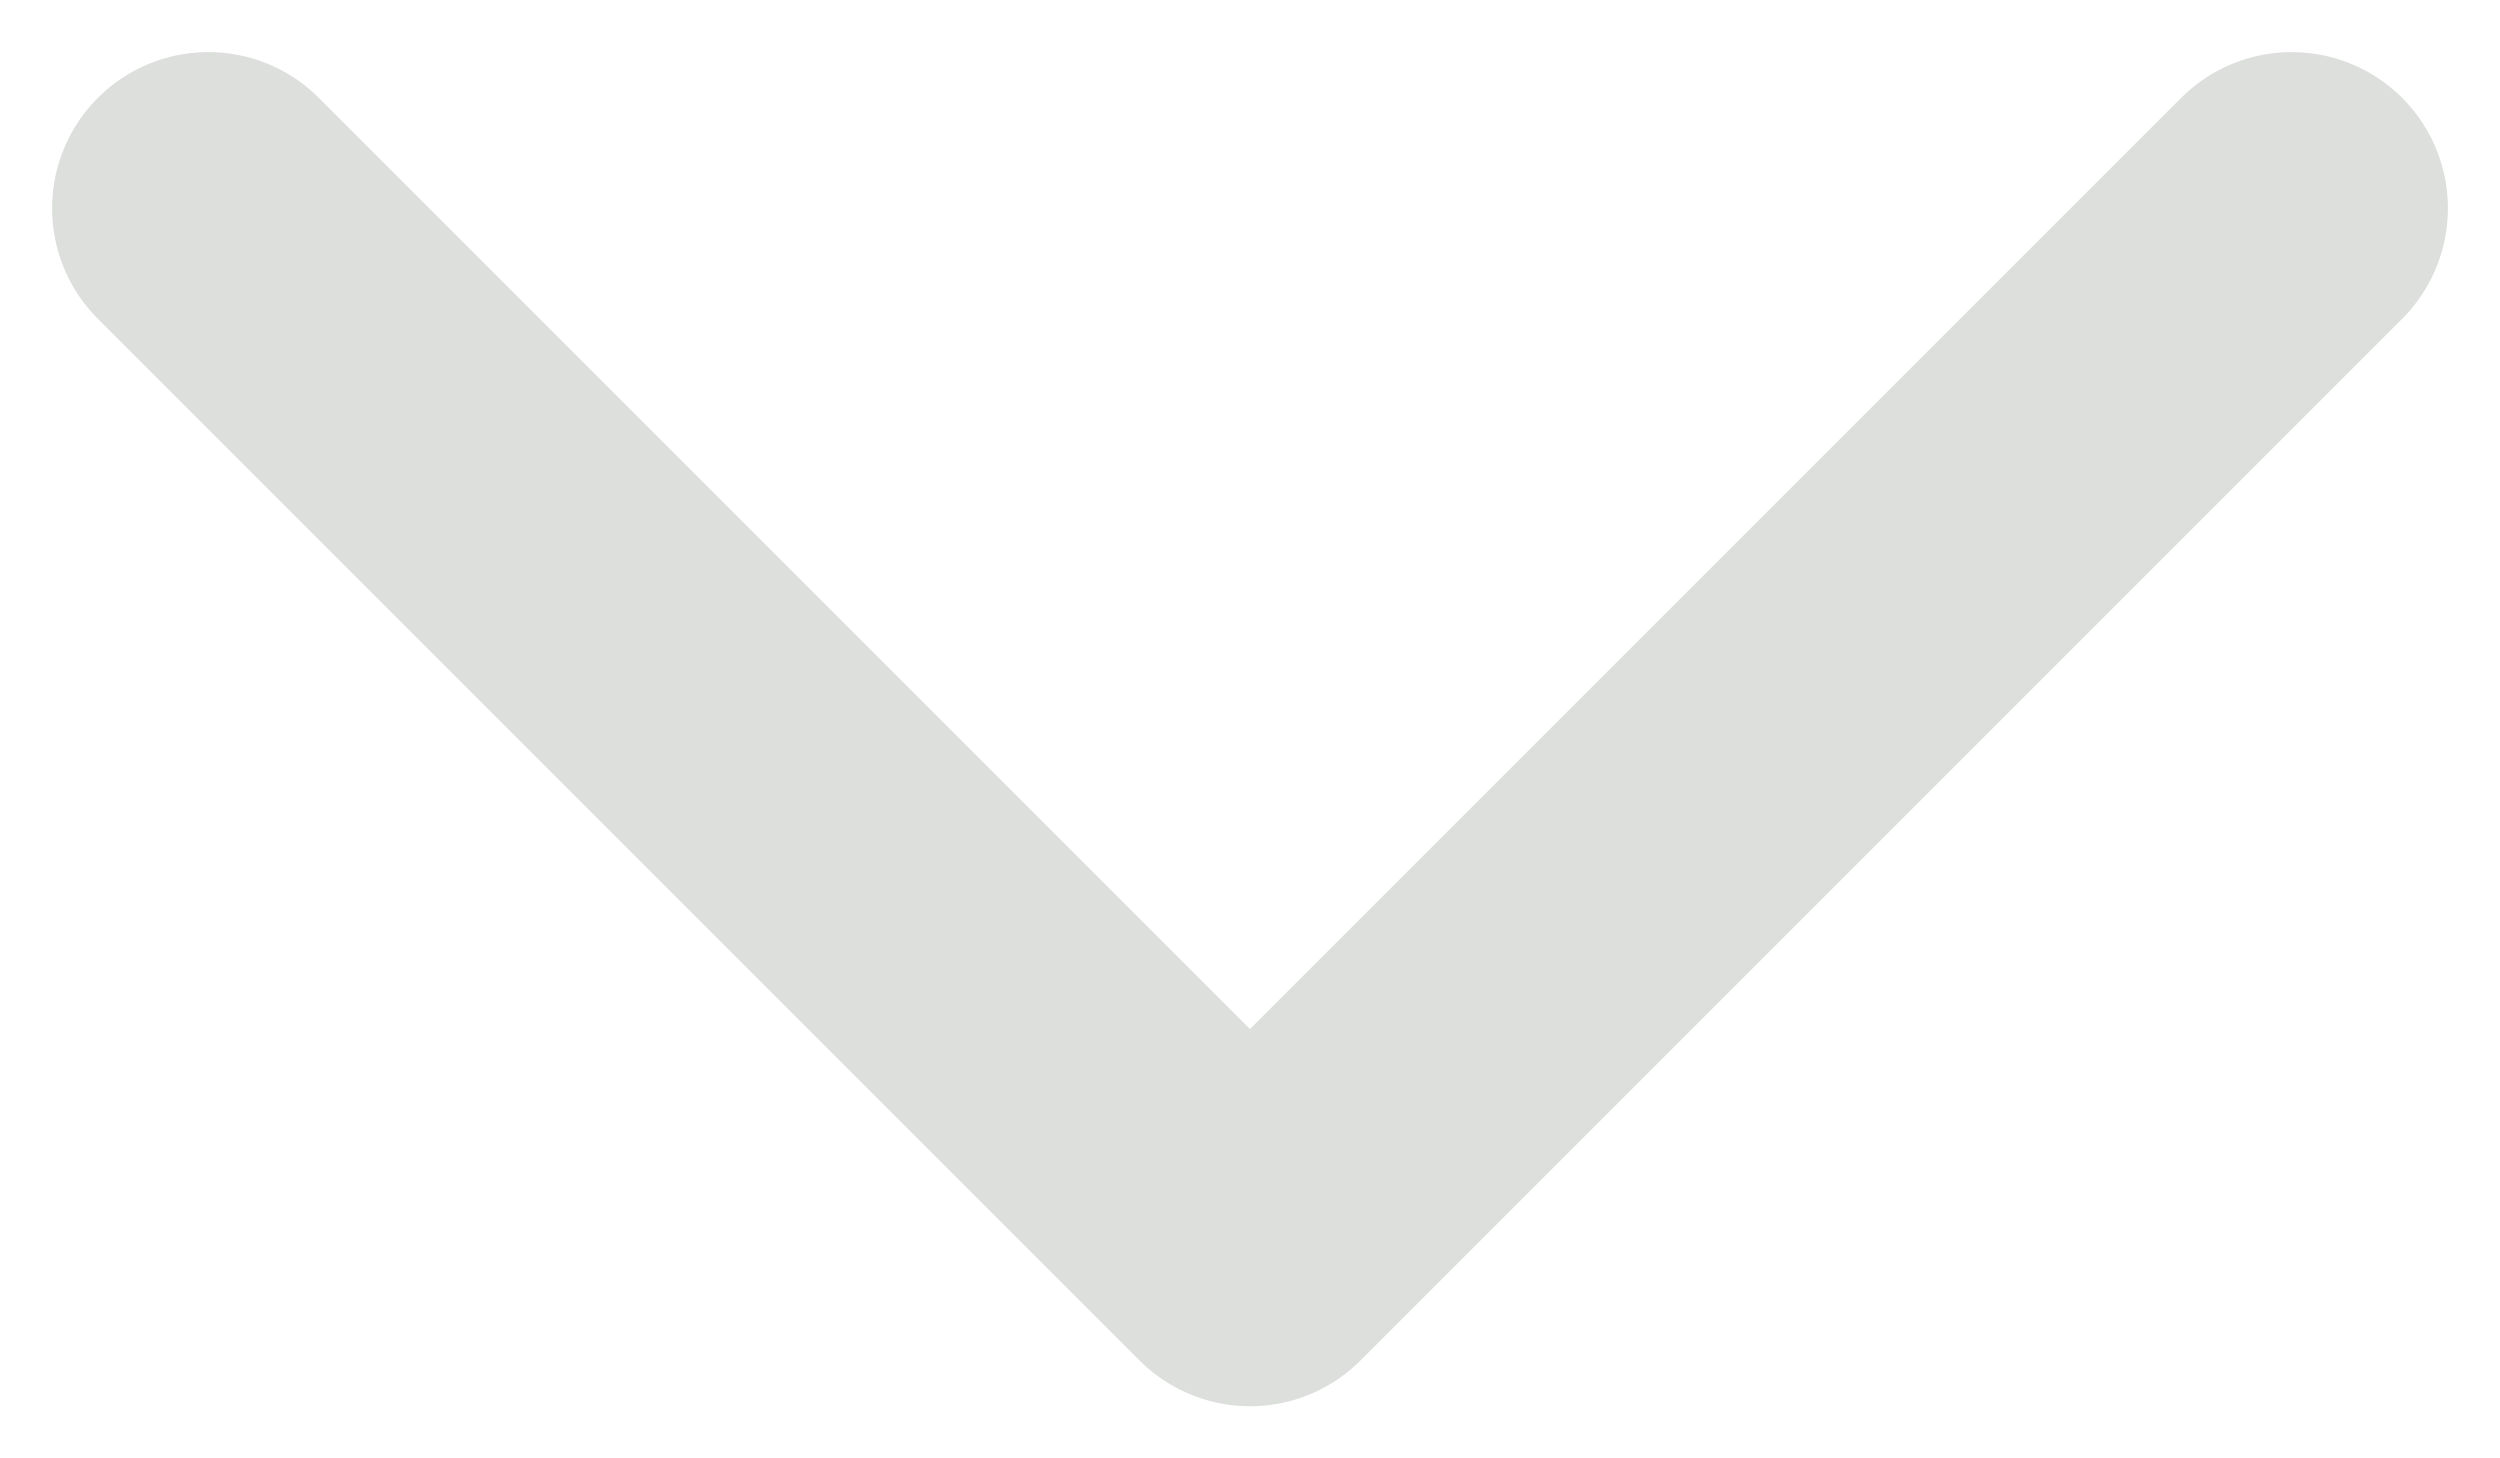 <svg width="12" height="7" viewBox="0 0 12 7" fill="none" xmlns="http://www.w3.org/2000/svg">
<path d="M1 1L6 6L11 1" stroke="#DDDFDD" stroke-width="1.5" stroke-linecap="round" stroke-linejoin="round"/>
</svg>
